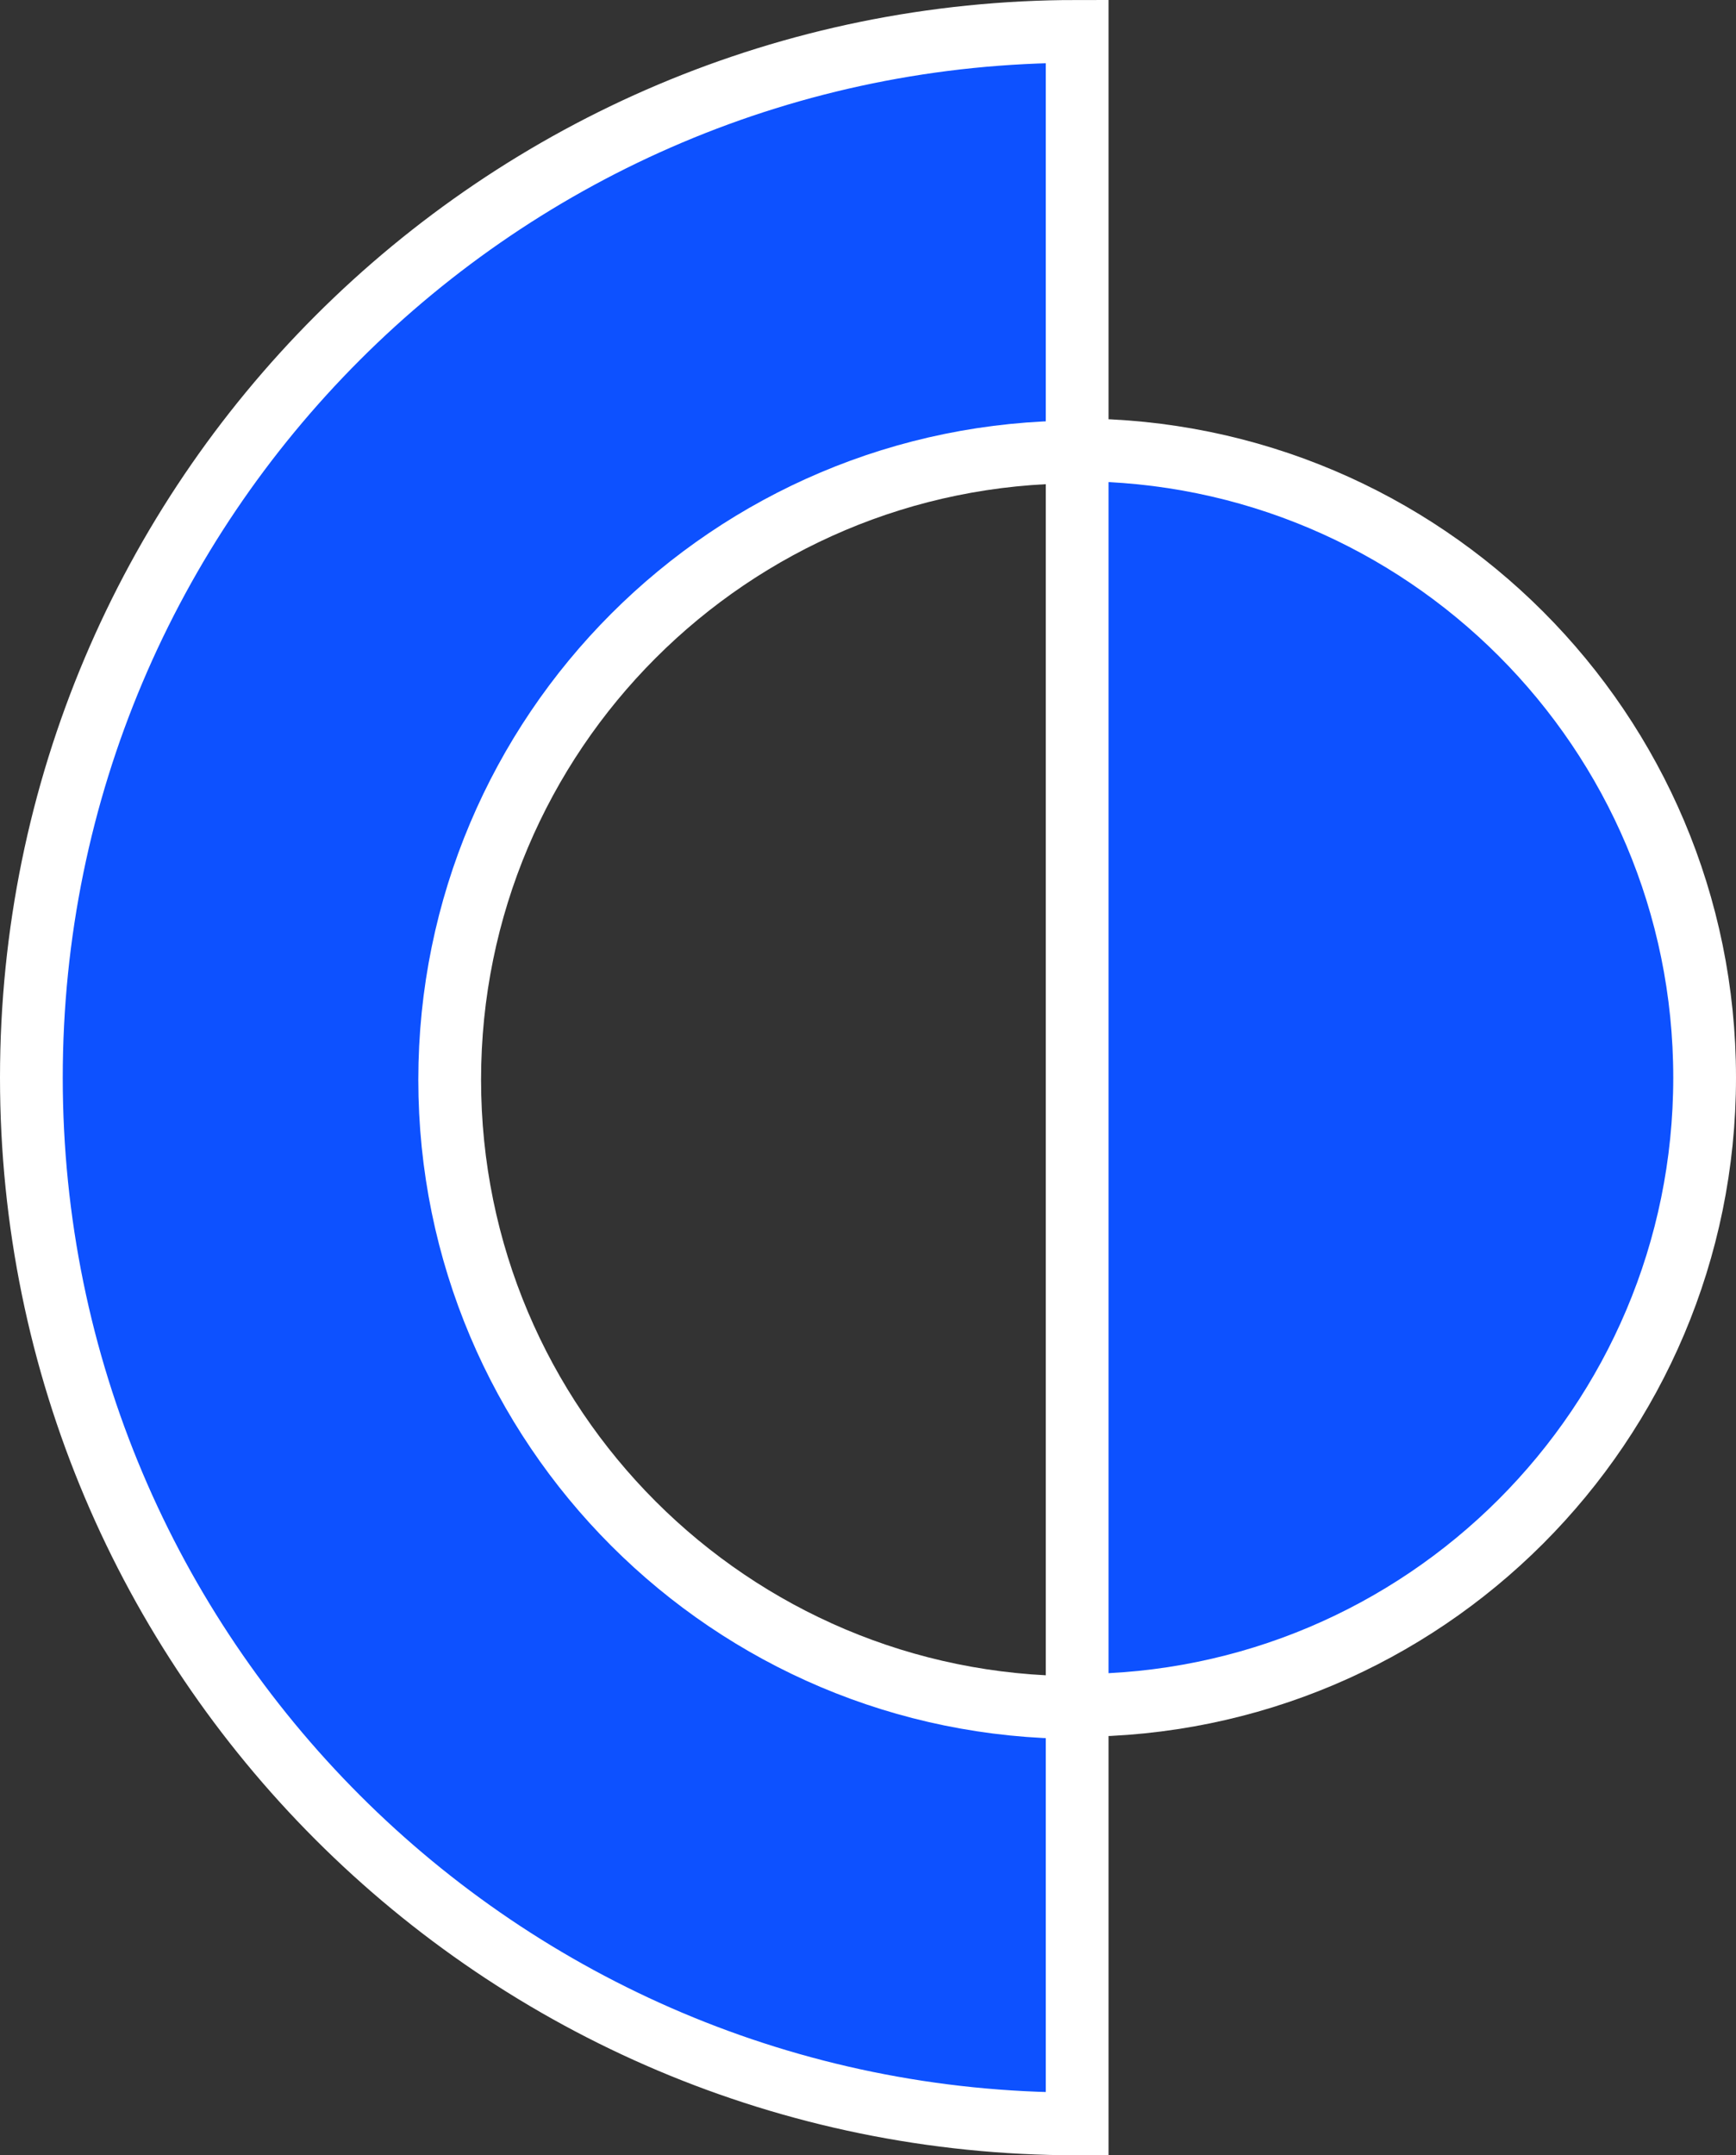 <?xml version="1.0" encoding="UTF-8"?>
<svg width="830px" height="1030px" viewBox="0 0 830 1030" version="1.1" xmlns="http://www.w3.org/2000/svg" xmlns:xlink="http://www.w3.org/1999/xlink">
    <rect x="0" y="0" width="830" height="1030" fill="#333333" stroke="none"/>
    <!-- Generator: Sketch 52.2 (67145) - http://www.bohemiancoding.com/sketch -->
    <title>Group 7</title>
    <desc>Created with Sketch.</desc>
    <g id="Page-1" stroke="none" stroke-width="1" fill="none" fill-rule="evenodd">
        <g id="Group-7" transform="translate(515, 515.5) scale(-1, 1) translate(-515, -515.5) translate(15, 15)">
            <path d="M500,801 C665.685,801 800,666.685 800,501 C800,335.315 665.685,201 500,201 L500,1.13686838e-13 C776.142,0 1000,223.858 1000,500 C1000,776.142 776.142,1000 500,1000 L500,801 Z" id="Combined-Shape" stroke="#FFFFFF" stroke-width="30" fill="#0D51FF"></path>
            <path d="M0,1 C276.142,1 500,224.858 500,501 C500,777.142 276.142,1001 0,1001 L0,1 Z" id="Combined-Shape" transform="translate(250, 501) scale(-1, 1) translate(-250, -501) "></path>
            <path d="M200,200 C365.685,200 500,334.315 500,500 C500,665.685 365.685,800 200,800 L200,200 Z" id="Combined-Shape" stroke="#FFFFFF" stroke-width="30" fill="#0D51FF" transform="translate(350, 500) scale(-1, 1) translate(-350, -500) "></path>
        </g>
    </g>
</svg>